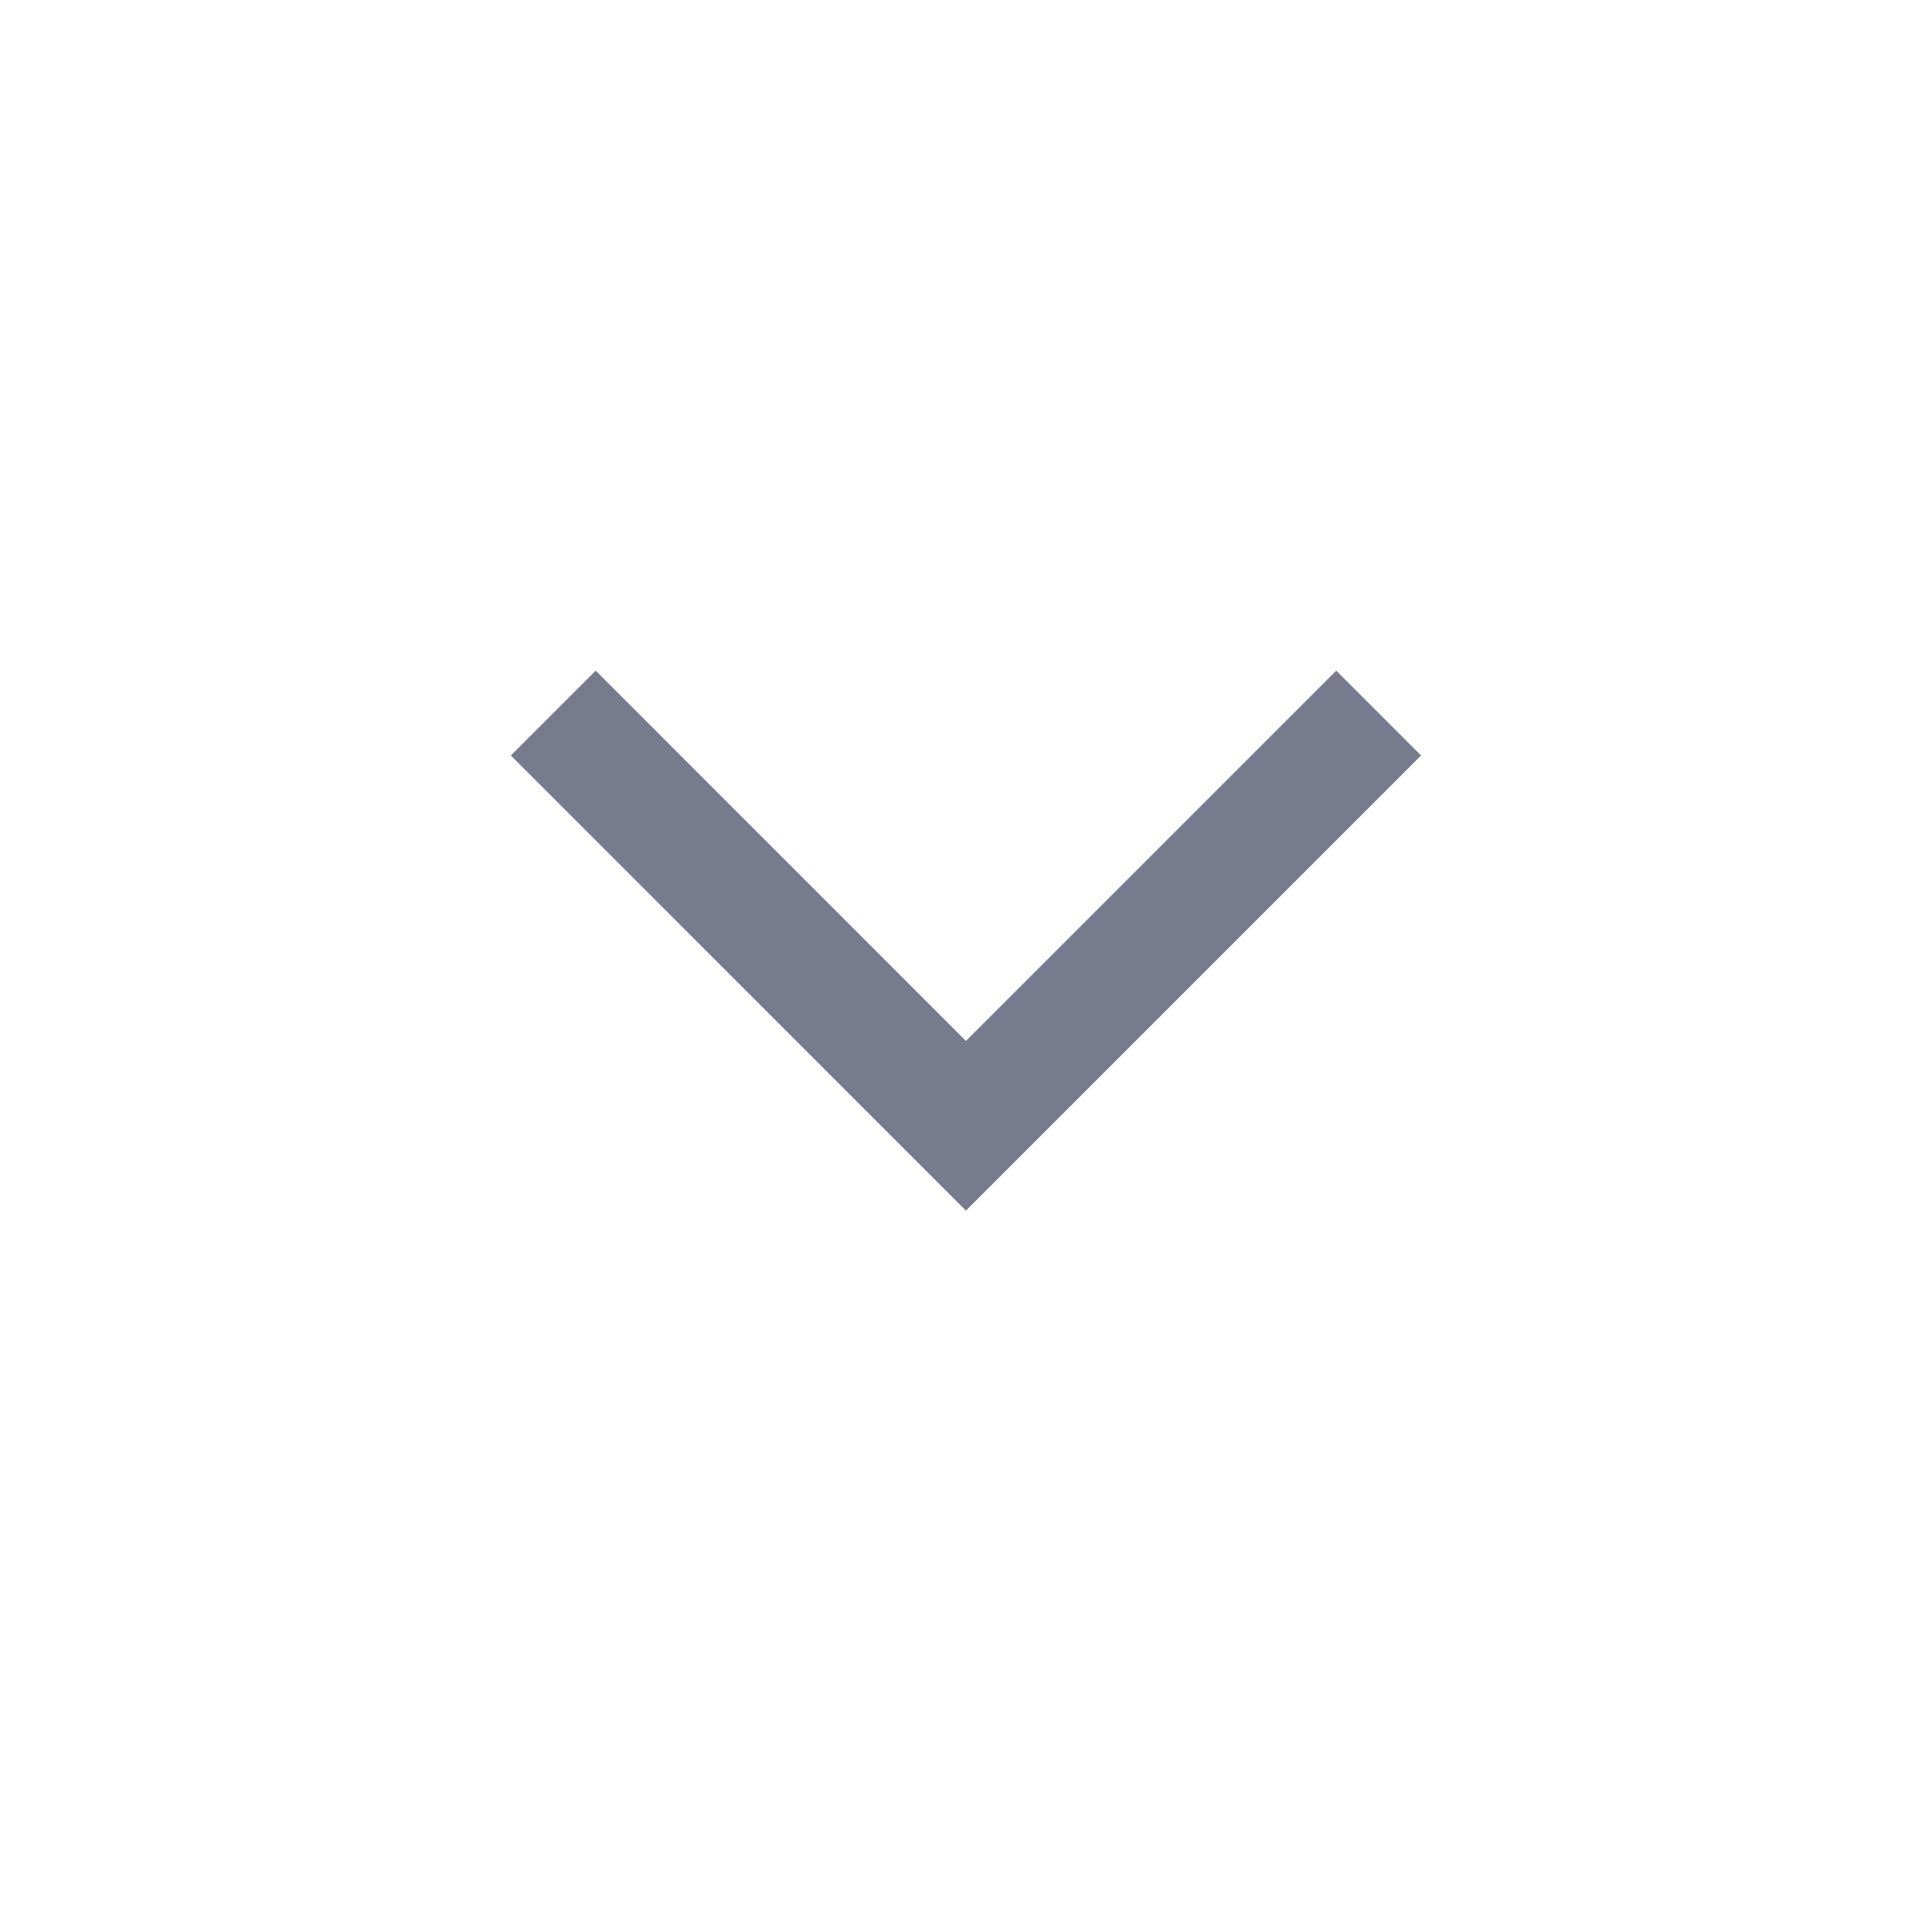 <svg width="24" height="24" viewBox="0 0 24 24" fill="none" xmlns="http://www.w3.org/2000/svg">
<mask id="mask0_486_9503" style="mask-type:alpha" maskUnits="userSpaceOnUse" x="0" y="0" width="24" height="24">
<rect width="24" height="24" fill="#D9D9D9"/>
</mask>
<g mask="url(#mask0_486_9503)">
<path d="M11.999 15.039L6.346 9.385L7.4 8.331L11.999 12.931L16.599 8.331L17.653 9.385L11.999 15.039Z" fill="#787B8E"/>
</g>
</svg>
